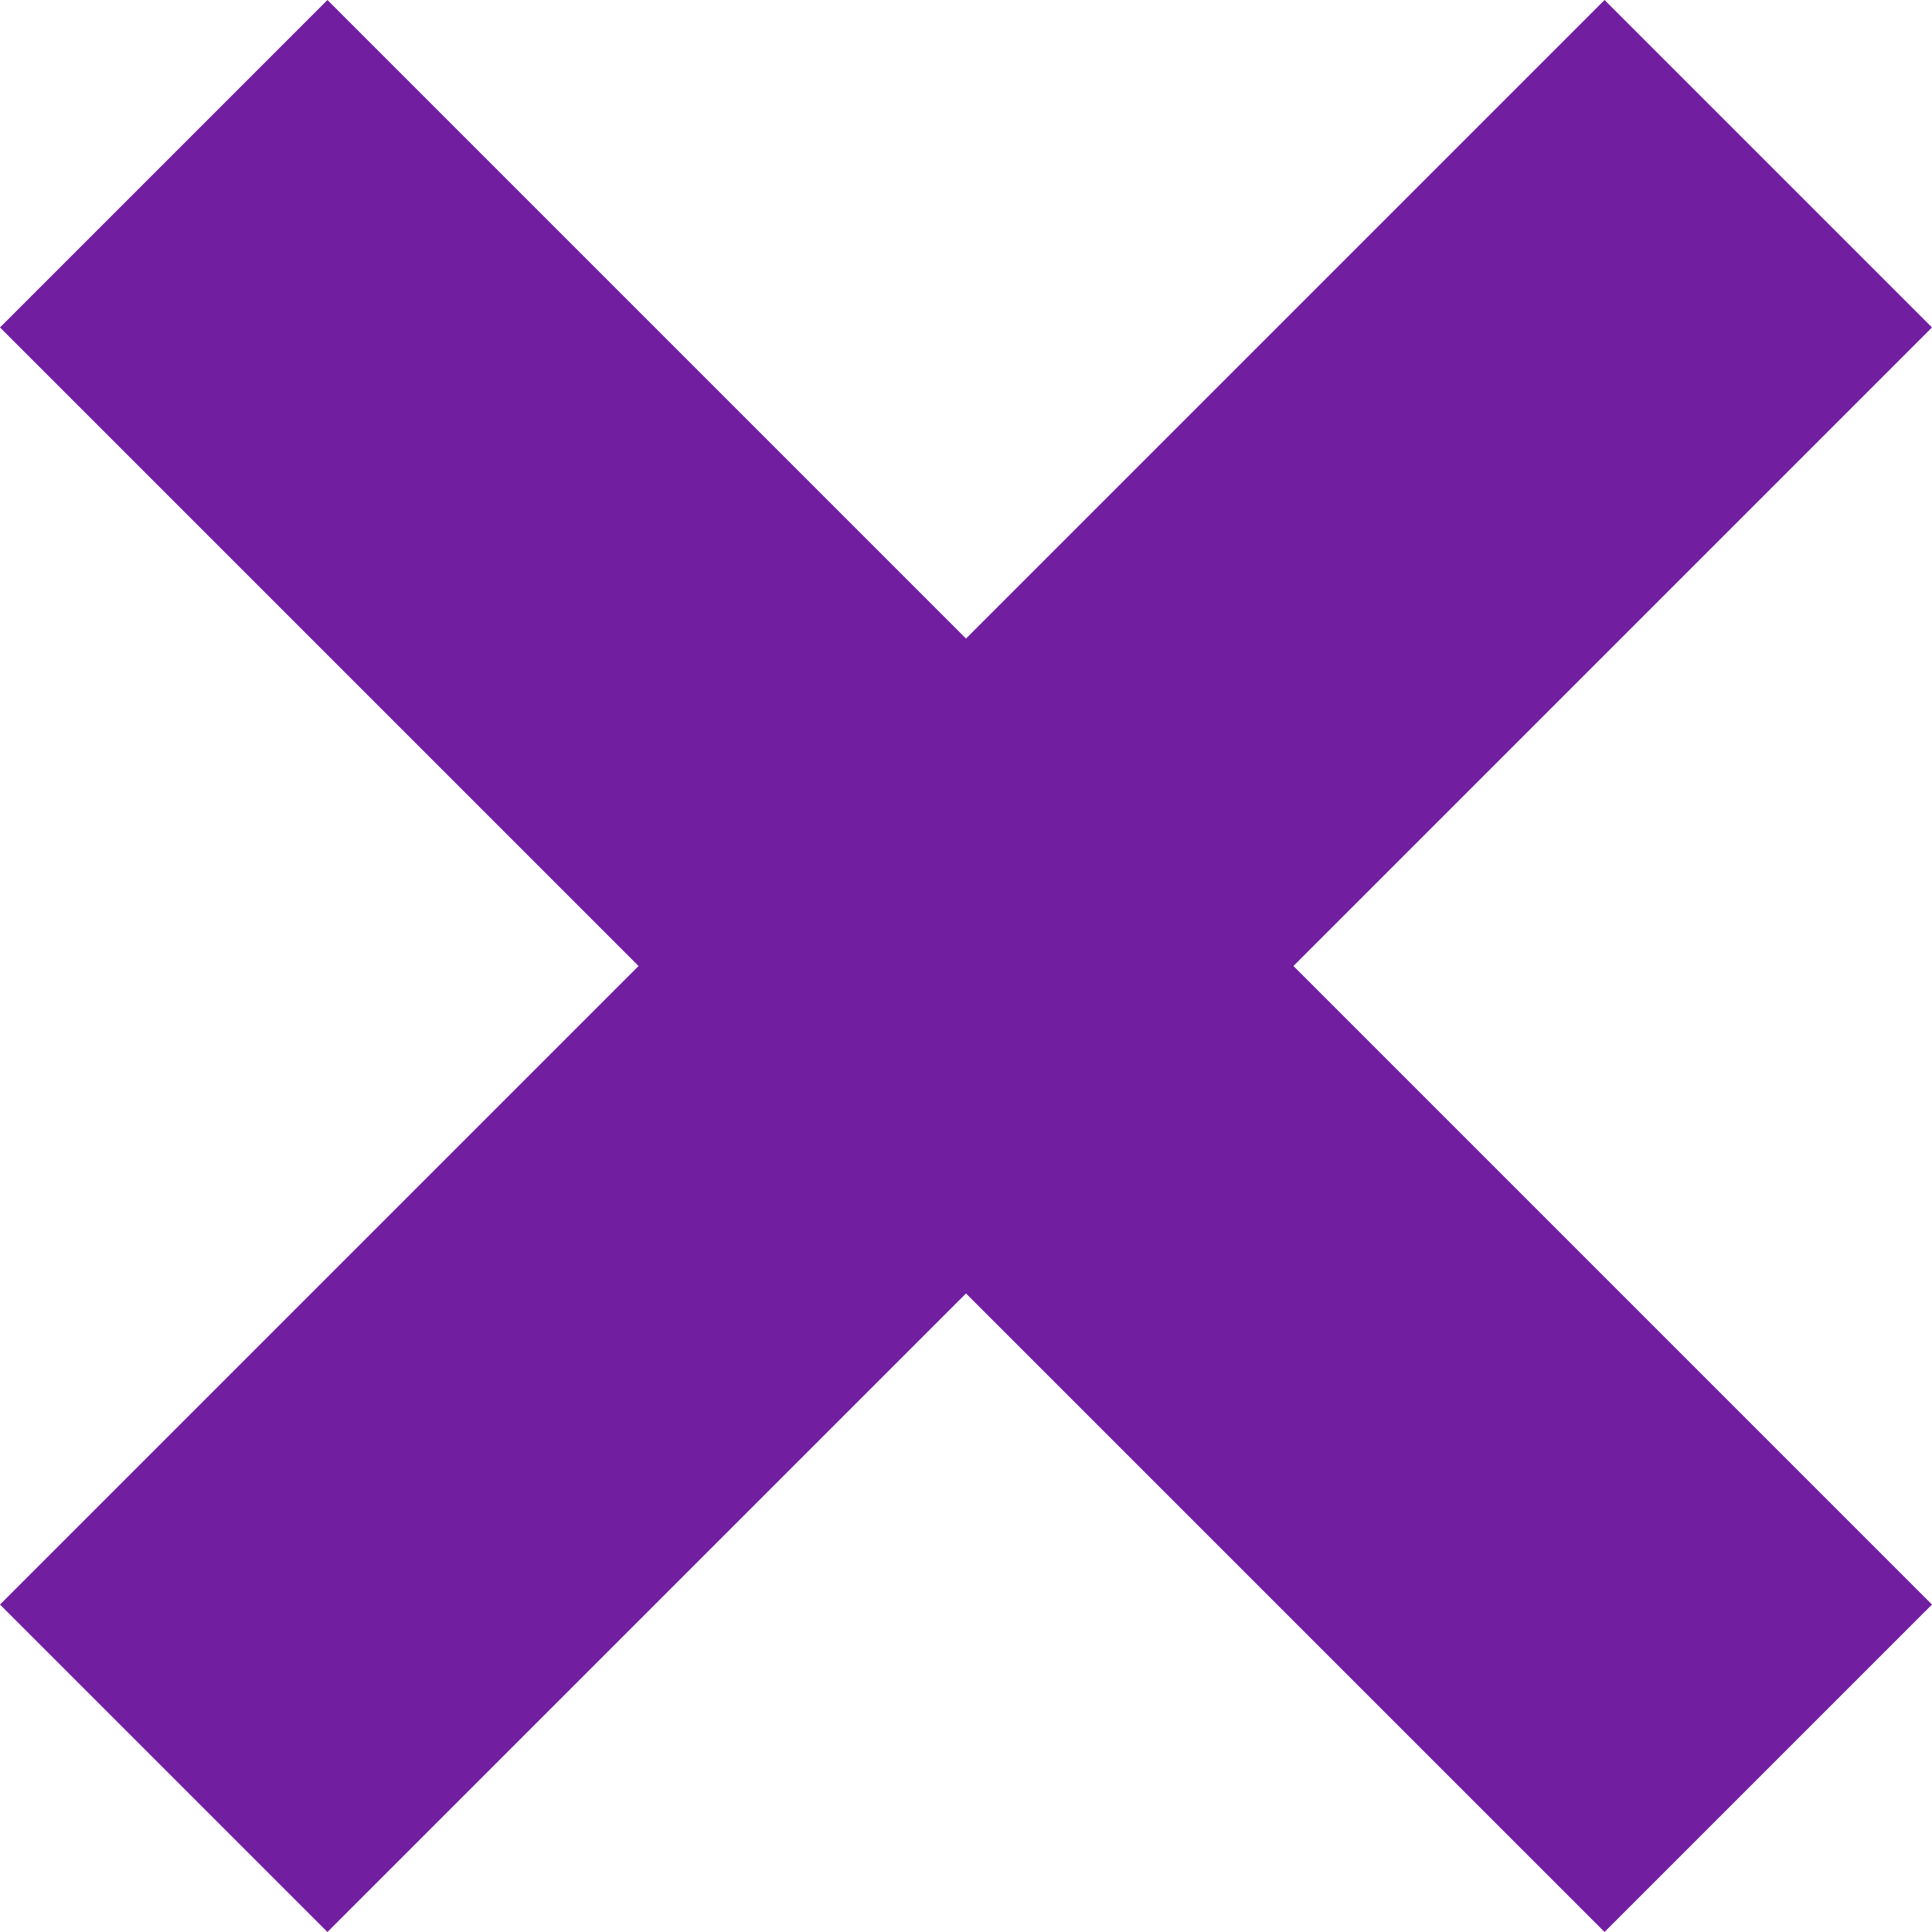 <svg id="Layer_1" data-name="Layer 1" xmlns="http://www.w3.org/2000/svg" viewBox="0 0 512 512"><title>
remove-delete-glyph</title>
<polygon points="512 86.78 425.22 0 256 169.22 86.78 0 0 86.78 169.22 256 0 425.22 86.78 512 256 342.78 425.22 511.99 512 425.22 342.78 256 512 86.78" fill="#711ea1"/></svg>
